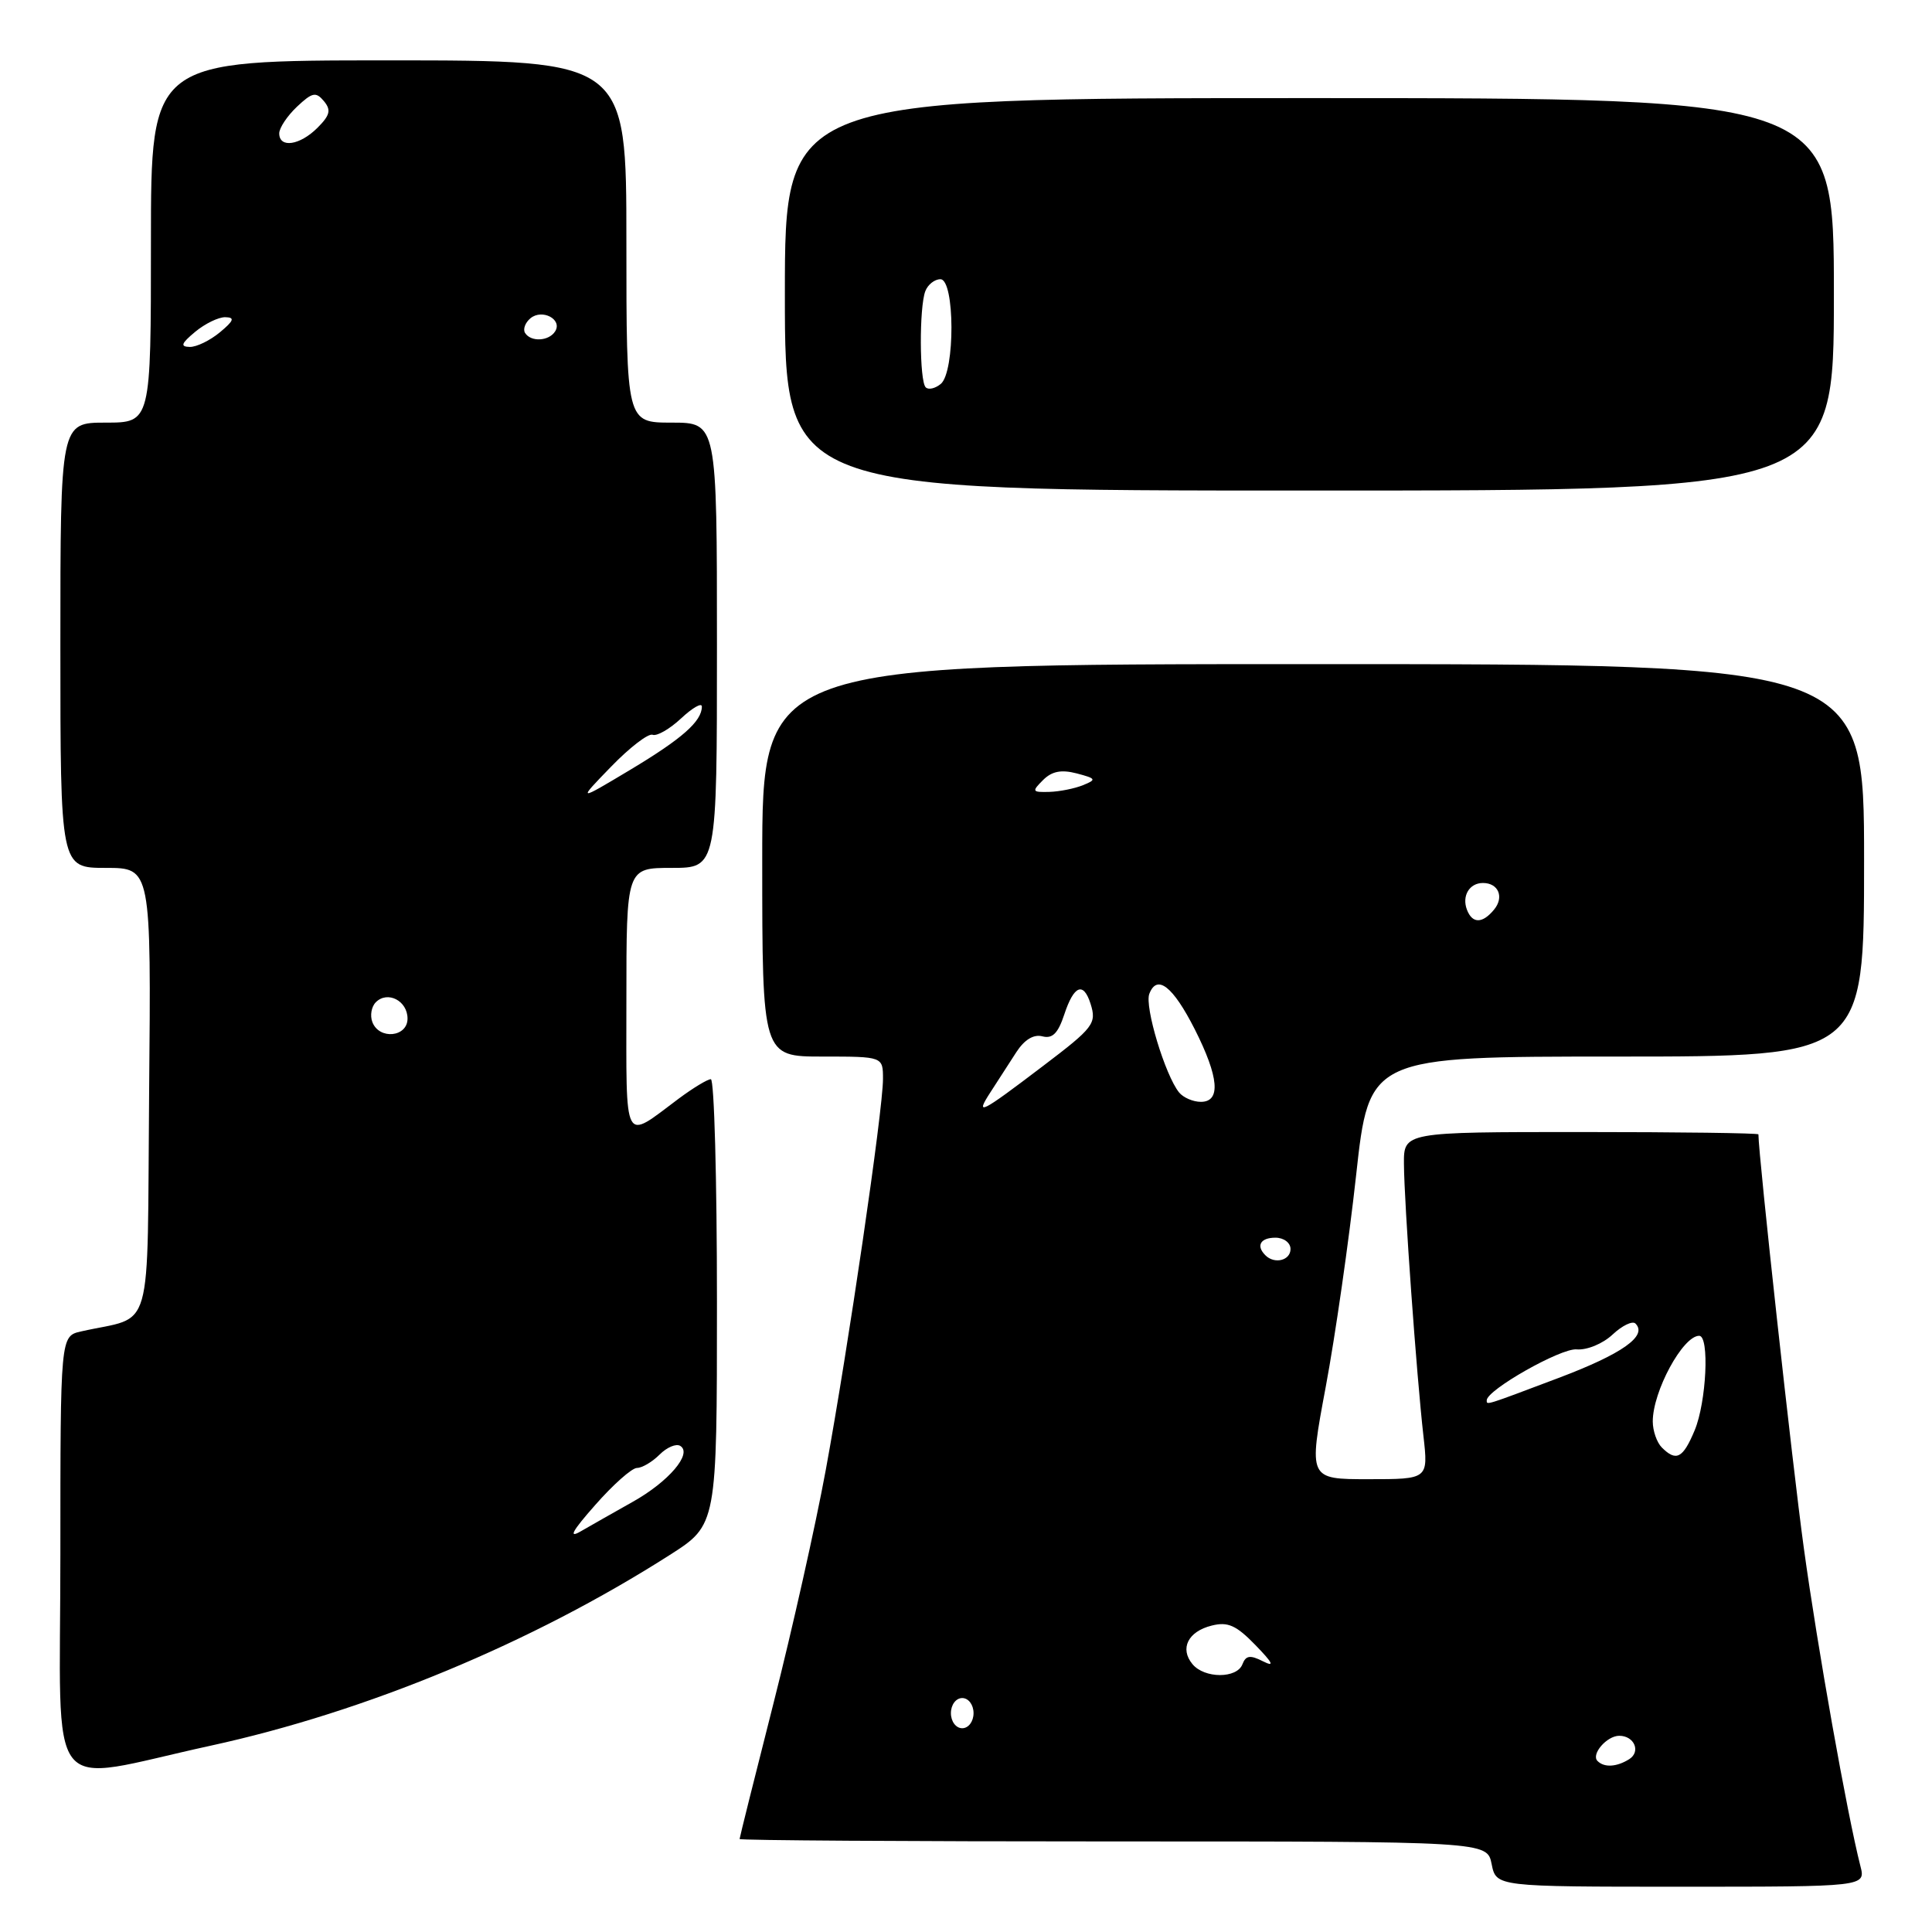 <?xml version="1.0" encoding="UTF-8" standalone="no"?>
<!DOCTYPE svg PUBLIC "-//W3C//DTD SVG 1.1//EN" "http://www.w3.org/Graphics/SVG/1.1/DTD/svg11.dtd" >
<svg xmlns="http://www.w3.org/2000/svg" xmlns:xlink="http://www.w3.org/1999/xlink" version="1.1" viewBox="0 0 256 256">
 <g >
 <path fill="currentColor"
d=" M 246.51 247.25 C 244.75 240.35 240.83 218.33 239.01 205.08 C 237.52 194.27 233.00 153.05 233.00 150.31 C 233.00 150.14 222.43 150.00 209.50 150.00 C 186.00 150.00 186.00 150.00 186.03 154.25 C 186.06 159.37 187.70 182.24 188.61 190.25 C 189.26 196.00 189.26 196.00 181.32 196.00 C 173.38 196.00 173.38 196.00 175.67 183.75 C 176.93 177.01 178.74 164.41 179.69 155.75 C 181.42 140.00 181.42 140.00 214.21 140.00 C 247.00 140.00 247.00 140.00 247.00 114.00 C 247.00 88.00 247.00 88.00 174.00 88.00 C 101.00 88.00 101.00 88.00 101.00 114.00 C 101.00 140.00 101.00 140.00 109.00 140.00 C 117.00 140.00 117.00 140.00 117.00 142.98 C 117.00 147.12 112.37 178.74 109.42 194.77 C 108.08 202.06 104.96 215.98 102.49 225.70 C 100.02 235.41 98.00 243.51 98.00 243.68 C 98.00 243.86 120.29 244.00 147.53 244.00 C 197.05 244.00 197.05 244.00 197.65 247.00 C 198.25 250.00 198.25 250.00 222.73 250.00 C 247.22 250.00 247.22 250.00 246.51 247.25 Z  M 27.88 231.32 C 48.50 226.83 70.50 217.69 88.75 206.04 C 95.00 202.05 95.00 202.05 95.00 172.53 C 95.00 156.29 94.64 143.00 94.19 143.00 C 93.75 143.00 91.84 144.16 89.94 145.57 C 82.48 151.14 83.00 152.11 83.00 132.54 C 83.00 115.00 83.00 115.00 89.00 115.00 C 95.00 115.00 95.00 115.00 95.00 85.50 C 95.00 56.00 95.00 56.00 89.00 56.00 C 83.00 56.00 83.00 56.00 83.00 32.00 C 83.00 8.00 83.00 8.00 51.50 8.00 C 20.00 8.00 20.00 8.00 20.00 32.00 C 20.00 56.00 20.00 56.00 14.00 56.00 C 8.00 56.00 8.00 56.00 8.00 85.50 C 8.00 115.00 8.00 115.00 14.01 115.00 C 20.03 115.00 20.03 115.00 19.76 144.69 C 19.47 177.81 20.49 174.21 10.75 176.42 C 8.00 177.04 8.00 177.04 8.00 206.03 C 8.00 239.19 5.63 236.17 27.88 231.32 Z  M 243.00 39.00 C 243.00 13.00 243.00 13.00 173.50 13.00 C 104.00 13.00 104.00 13.00 104.00 39.00 C 104.00 65.00 104.00 65.00 173.50 65.00 C 243.00 65.00 243.00 65.00 243.00 39.00 Z  M 211.68 233.34 C 210.79 232.46 212.91 230.00 214.56 230.00 C 216.55 230.00 217.45 232.10 215.88 233.10 C 214.22 234.14 212.57 234.24 211.68 233.34 Z  M 126.00 227.00 C 126.00 225.89 126.67 225.00 127.50 225.00 C 128.33 225.00 129.00 225.89 129.00 227.00 C 129.00 228.11 128.33 229.00 127.50 229.00 C 126.67 229.00 126.00 228.11 126.00 227.00 Z  M 158.01 220.51 C 156.29 218.44 157.42 216.18 160.55 215.40 C 162.69 214.86 163.80 215.35 166.35 217.98 C 168.67 220.37 168.94 220.93 167.35 220.13 C 165.65 219.27 165.08 219.35 164.63 220.52 C 163.90 222.44 159.60 222.43 158.01 220.51 Z  M 220.20 191.80 C 219.54 191.14 219.00 189.59 219.00 188.35 C 219.00 184.35 222.99 177.00 225.15 177.00 C 226.54 177.00 226.11 185.79 224.55 189.53 C 223.00 193.24 222.11 193.71 220.20 191.80 Z  M 197.00 185.55 C 197.00 184.18 206.79 178.63 208.90 178.80 C 210.28 178.92 212.38 178.05 213.68 176.83 C 214.95 175.64 216.32 174.98 216.71 175.38 C 218.34 177.01 214.96 179.40 206.48 182.60 C 196.67 186.30 197.00 186.20 197.00 185.55 Z  M 167.67 166.33 C 166.40 165.07 167.01 164.00 169.00 164.00 C 170.11 164.00 171.00 164.67 171.00 165.50 C 171.00 167.02 168.88 167.55 167.67 166.33 Z  M 131.25 144.71 C 132.21 143.22 133.75 140.84 134.66 139.43 C 135.74 137.76 136.96 137.02 138.12 137.32 C 139.46 137.67 140.20 136.92 141.03 134.40 C 142.30 130.56 143.56 130.05 144.50 132.99 C 145.33 135.62 144.93 136.15 138.22 141.24 C 129.84 147.61 129.16 147.94 131.25 144.71 Z  M 156.23 144.75 C 154.39 142.47 151.64 133.37 152.29 131.69 C 153.31 129.03 155.42 130.68 158.31 136.38 C 161.52 142.73 161.80 146.00 159.12 146.00 C 158.09 146.00 156.79 145.44 156.23 144.75 Z  M 194.38 120.55 C 193.68 118.71 194.70 117.00 196.50 117.00 C 198.56 117.00 199.34 118.89 197.96 120.54 C 196.43 122.40 195.09 122.40 194.38 120.55 Z  M 138.20 103.37 C 139.38 102.19 140.62 101.95 142.67 102.48 C 145.25 103.16 145.33 103.30 143.50 104.04 C 142.40 104.49 140.39 104.89 139.04 104.93 C 136.76 104.99 136.69 104.88 138.20 103.37 Z  M 78.87 199.42 C 81.23 196.73 83.72 194.52 84.40 194.51 C 85.08 194.51 86.43 193.71 87.40 192.74 C 88.37 191.77 89.60 191.25 90.14 191.59 C 91.78 192.60 88.62 196.32 83.84 199.00 C 81.39 200.38 78.30 202.13 76.97 202.90 C 75.26 203.90 75.81 202.88 78.87 199.42 Z  M 49.34 135.43 C 49.01 134.57 49.21 133.39 49.80 132.80 C 51.36 131.24 54.00 132.61 54.00 134.97 C 54.00 137.43 50.25 137.81 49.34 135.43 Z  M 80.97 101.59 C 83.43 99.05 85.90 97.15 86.47 97.36 C 87.04 97.58 88.74 96.60 90.25 95.19 C 91.76 93.78 93.00 93.07 93.00 93.62 C 93.00 95.58 90.39 97.88 83.50 102.01 C 76.50 106.20 76.50 106.20 80.97 101.59 Z  M 25.86 43.97 C 27.16 42.89 28.96 42.01 29.86 42.03 C 31.15 42.06 30.99 42.49 29.14 44.03 C 27.84 45.11 26.04 45.99 25.14 45.97 C 23.85 45.94 24.01 45.51 25.86 43.97 Z  M 69.57 44.11 C 69.27 43.63 69.59 42.75 70.29 42.17 C 71.84 40.89 74.54 42.31 73.57 43.89 C 72.75 45.22 70.34 45.35 69.57 44.11 Z  M 37.00 17.67 C 37.00 16.95 38.06 15.36 39.35 14.14 C 41.38 12.23 41.86 12.13 42.92 13.40 C 43.90 14.58 43.73 15.27 42.07 16.93 C 39.73 19.27 37.00 19.67 37.00 17.67 Z  M 122.66 51.32 C 121.83 50.50 121.79 40.71 122.61 38.58 C 122.94 37.71 123.84 37.00 124.61 37.00 C 126.53 37.00 126.57 49.28 124.66 50.87 C 123.92 51.48 123.02 51.69 122.66 51.32 Z "/>
</g>
</svg>